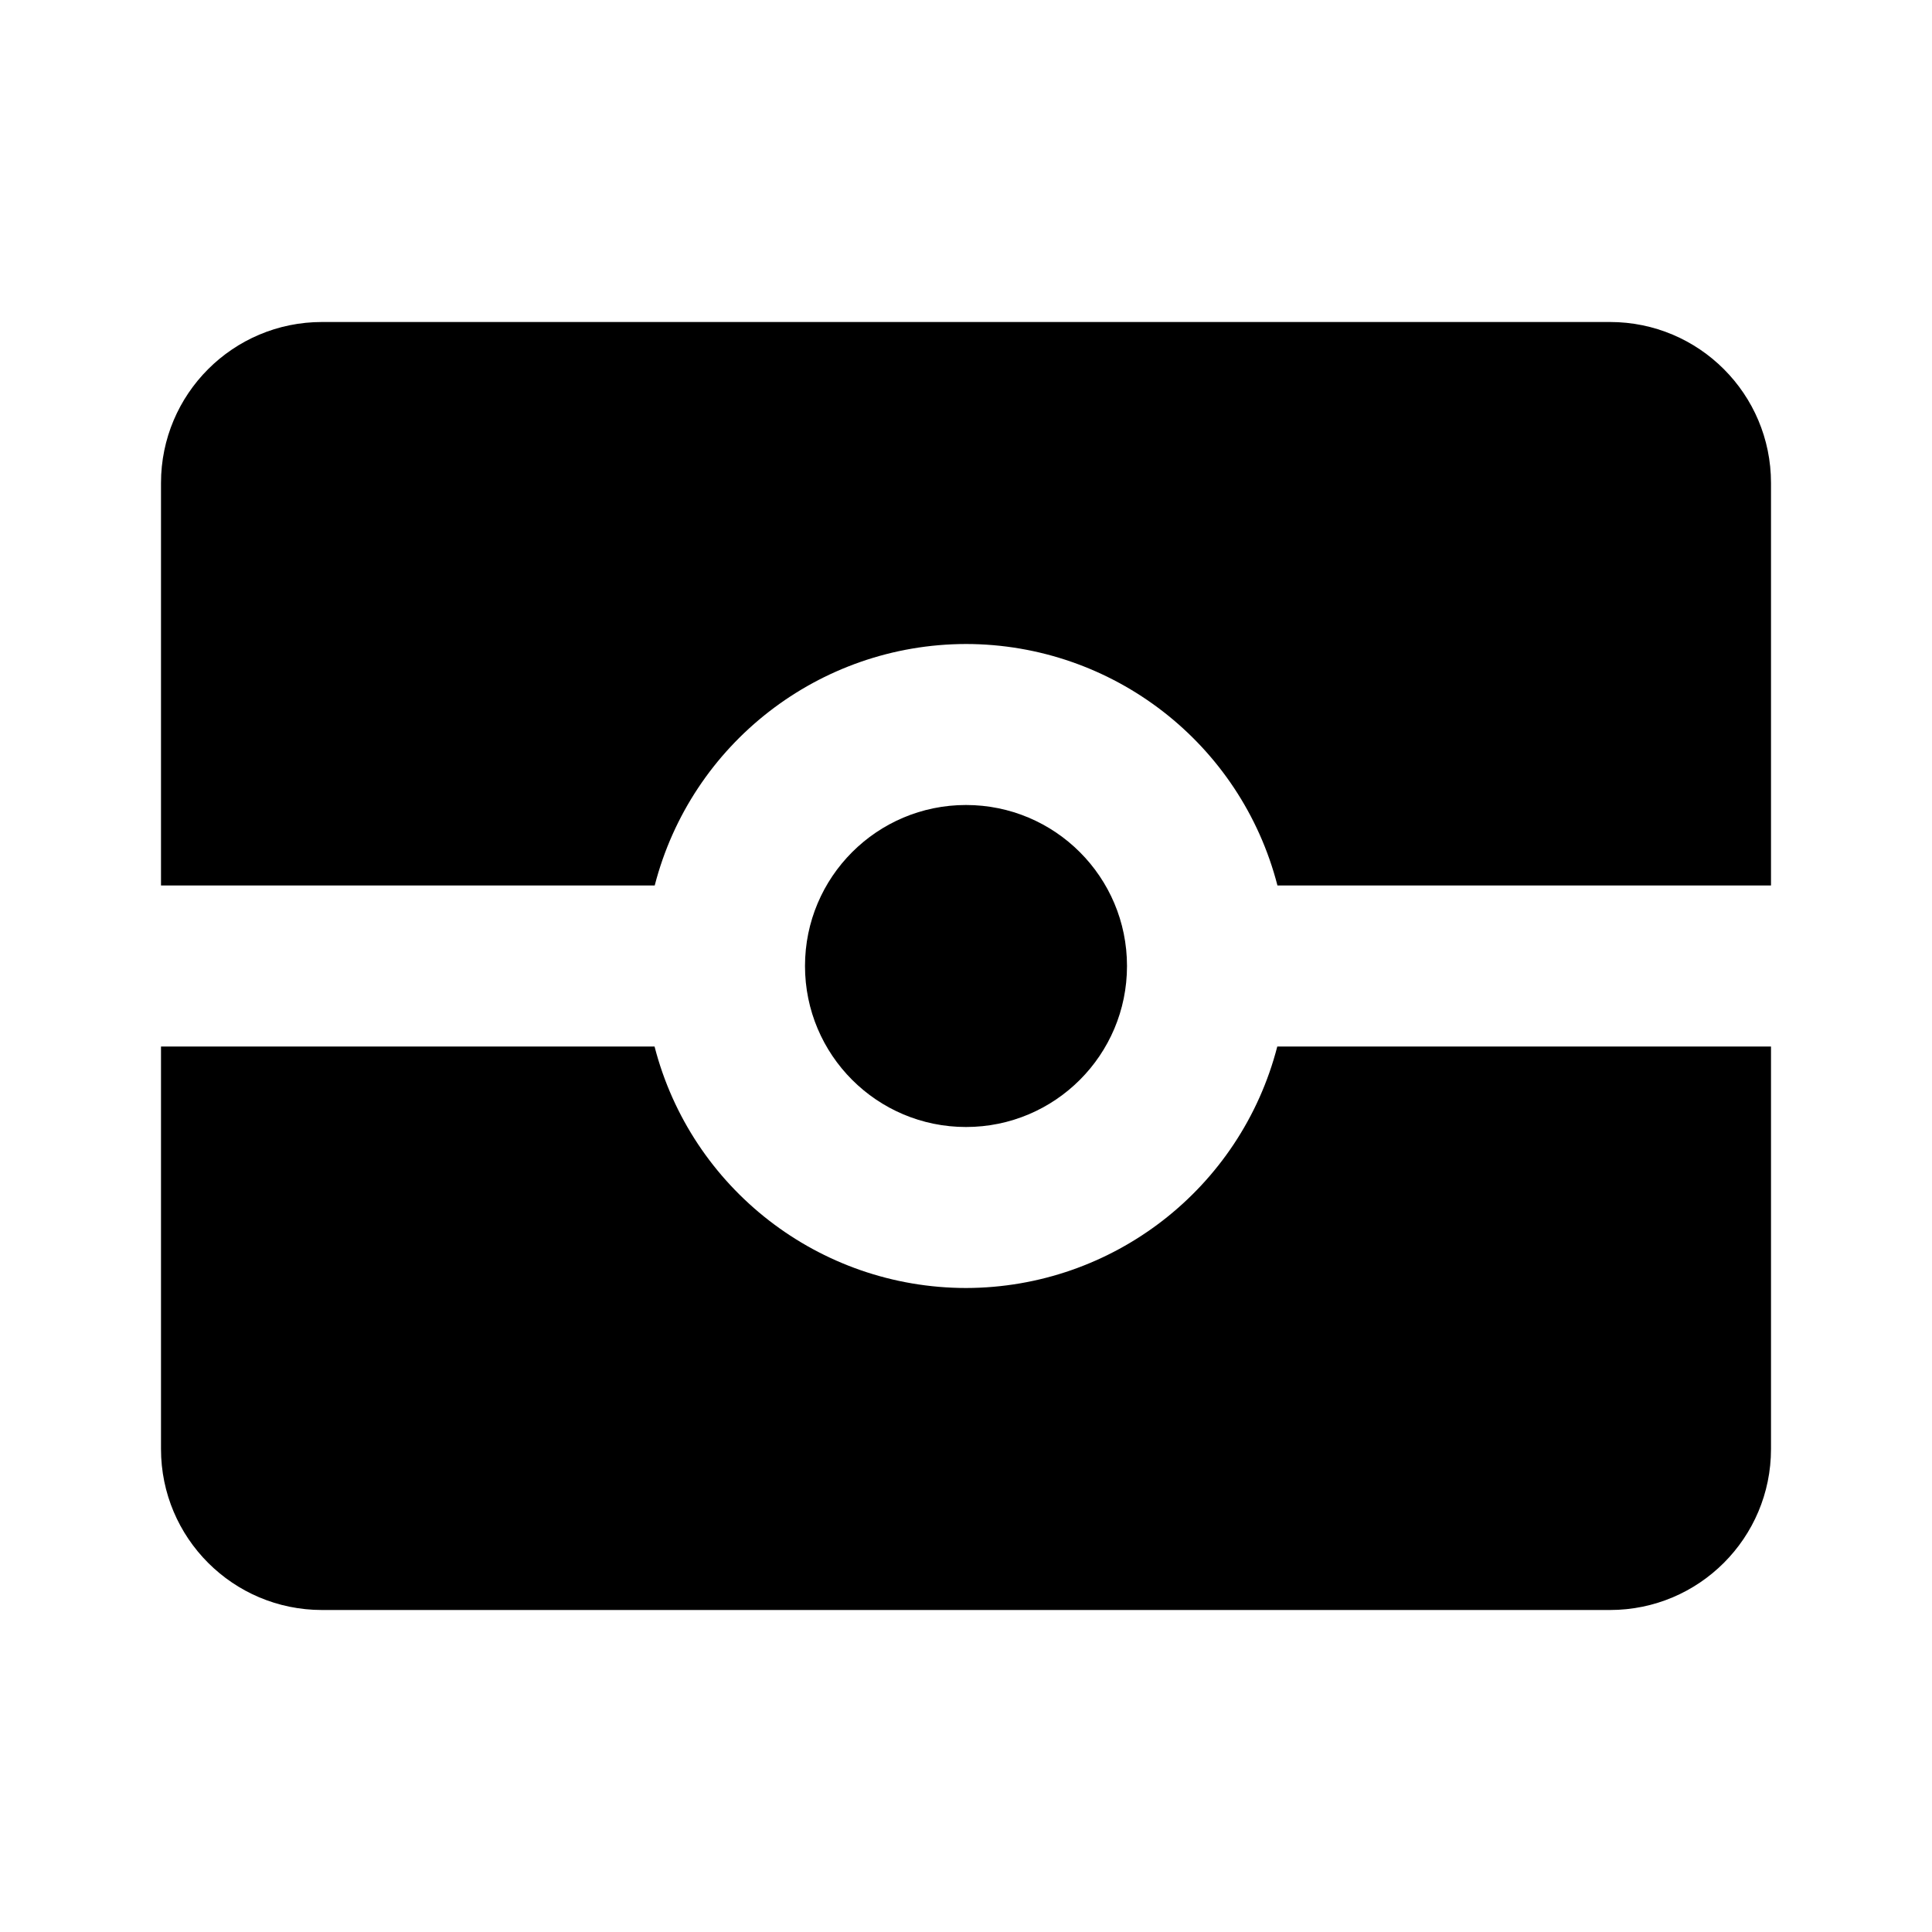 ﻿<?xml version="1.0" encoding="utf-8"?>
<!DOCTYPE svg PUBLIC "-//W3C//DTD SVG 1.1//EN" "http://www.w3.org/Graphics/SVG/1.1/DTD/svg11.dtd">
<svg xmlns="http://www.w3.org/2000/svg" xmlns:xlink="http://www.w3.org/1999/xlink" version="1.1" baseProfile="full" width="24" height="24" viewBox="0 0 24.00 24.00" enable-background="new 0 0 24.00 24.00" xml:space="preserve">
	<path fill="#000000" fill-opacity="1" stroke-width="1.333" stroke-linejoin="miter" d="M 4,4C 2.895,4 2,4.895 2,6L 2,11L 8.133,11C 8.588,9.236 10.178,8.003 12,8C 13.823,8.002 15.414,9.235 15.869,11L 22,11L 22,6C 22,4.895 21.105,4 20,4L 4,4 Z M 12,10C 10.895,10 10,10.895 10,12C 10,13.105 10.895,14 12,14C 13.105,14 14,13.105 14,12C 14,10.895 13.105,10 12,10 Z M 2,13L 2,18C 2,19.105 2.895,20 4,20L 20,20C 21.105,20 22,19.105 22,18L 22,13L 15.867,13C 15.412,14.764 13.822,15.997 12,16C 10.177,15.998 8.586,14.765 8.131,13L 2,13 Z "/>
</svg>
